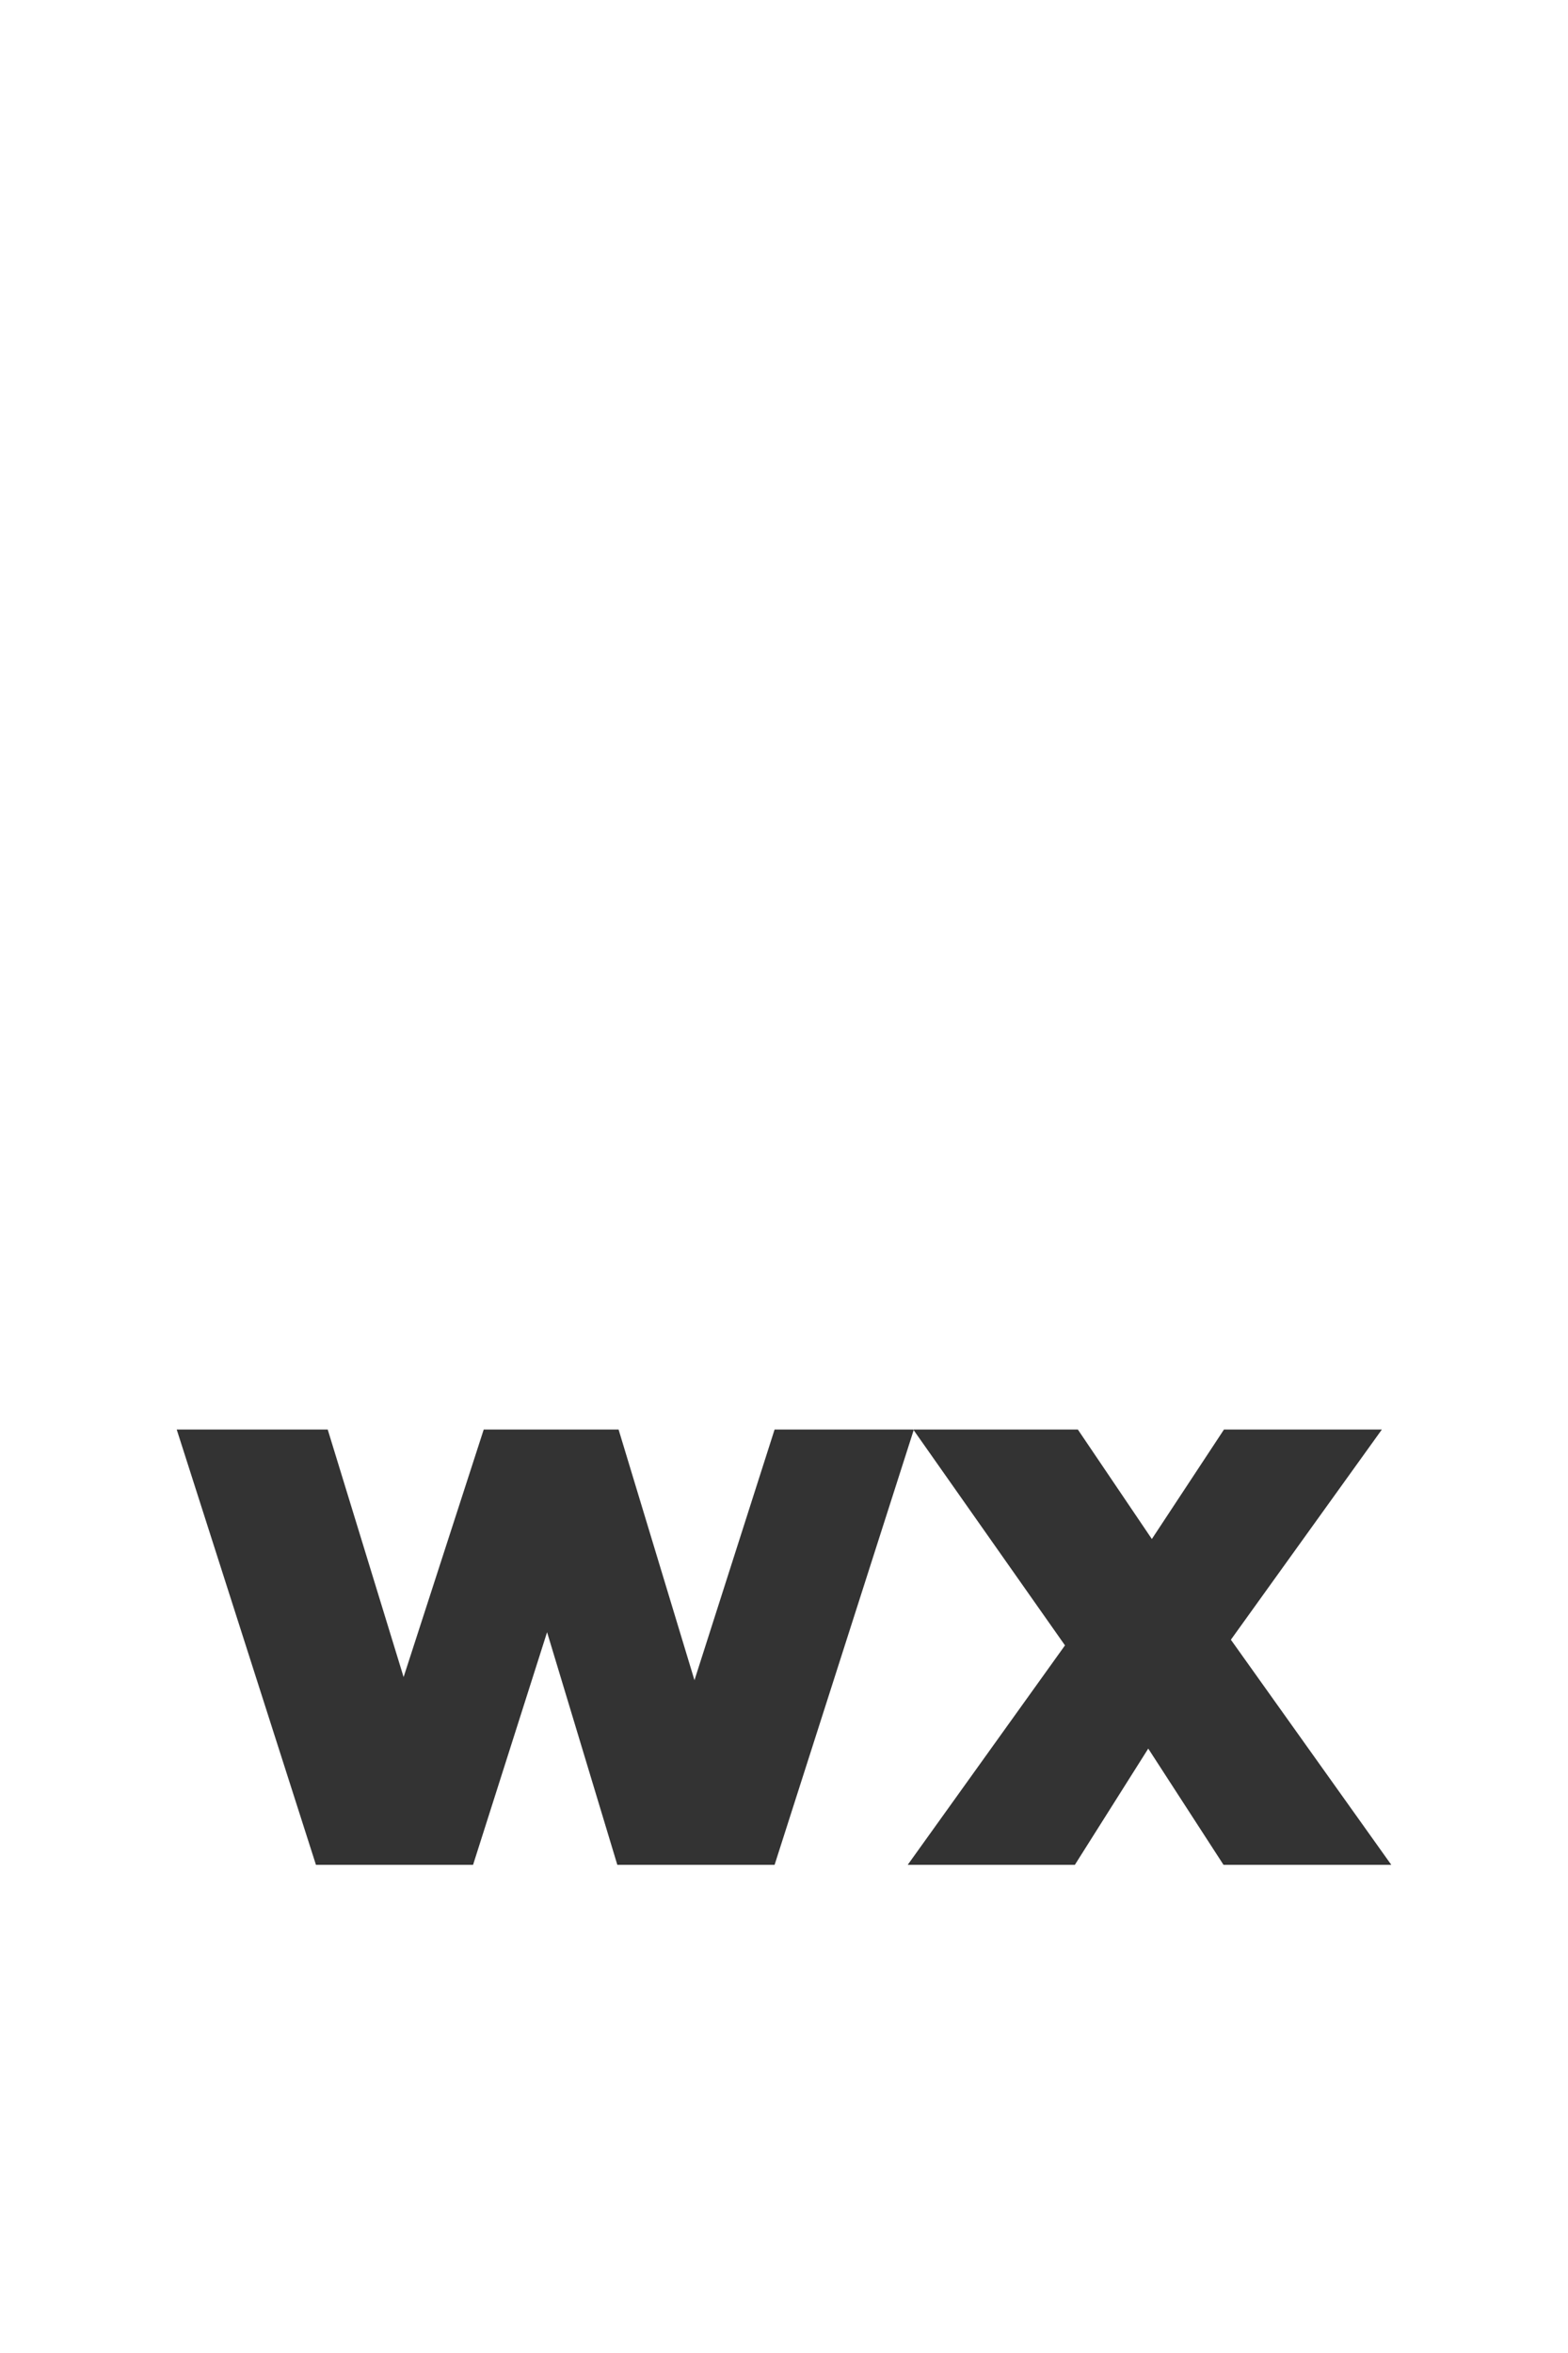 <?xml version="1.0" encoding="utf-8"?>
<!-- Generator: Adobe Illustrator 25.4.1, SVG Export Plug-In . SVG Version: 6.00 Build 0)  -->
<svg version="1.1" id="Layer_1" xmlns="http://www.w3.org/2000/svg" xmlns:xlink="http://www.w3.org/1999/xlink" x="0px" y="0px"
	 viewBox="0 0 100 150" style="enable-background:new 0 0 100 150;" xml:space="preserve">
<rect x="0" y="0" width="100" height="150" fill="#333333" stroke="none"/>
<style type="text/css">
	.st0{fill:#FFFFFF;}
	.st1{display:none;}
	.st2{display:inline;fill:#FFFFFF;}
</style>
<path class="st0" d="M0,0v150h100V0H0z M78.03,118.88l-4.8-7.41l-4.68,7.41H57.89l10.03-13.99l-9.65-13.72l-8.87,27.71H39.37
	l-4.48-14.83l-4.72,14.83H20.15l-8.88-27.75h9.63l4.84,15.78l5.11-15.78h8.6l4.84,15.98l5.11-15.98h8.84l0.02,0.04l0.01-0.04h10.47
	l4.72,6.98l4.6-6.98h10.07l-9.63,13.4l10.23,14.35H78.03z"/>
<g class="st1">
	<path class="st2" d="M58.28,91.13l-8.88,27.75H39.37l-4.48-14.83l-4.72,14.83H20.15l-8.88-27.75h9.63l4.84,15.78l5.11-15.78h8.6
		l4.84,15.98l5.11-15.98H58.28z"/>
	<path class="st2" d="M78.03,118.88l-4.8-7.41l-4.68,7.41H57.89l10.03-13.99l-9.67-13.76h10.51l4.72,6.98l4.6-6.98h10.07l-9.63,13.4
		l10.23,14.35H78.03z"/>
</g>
</svg>
